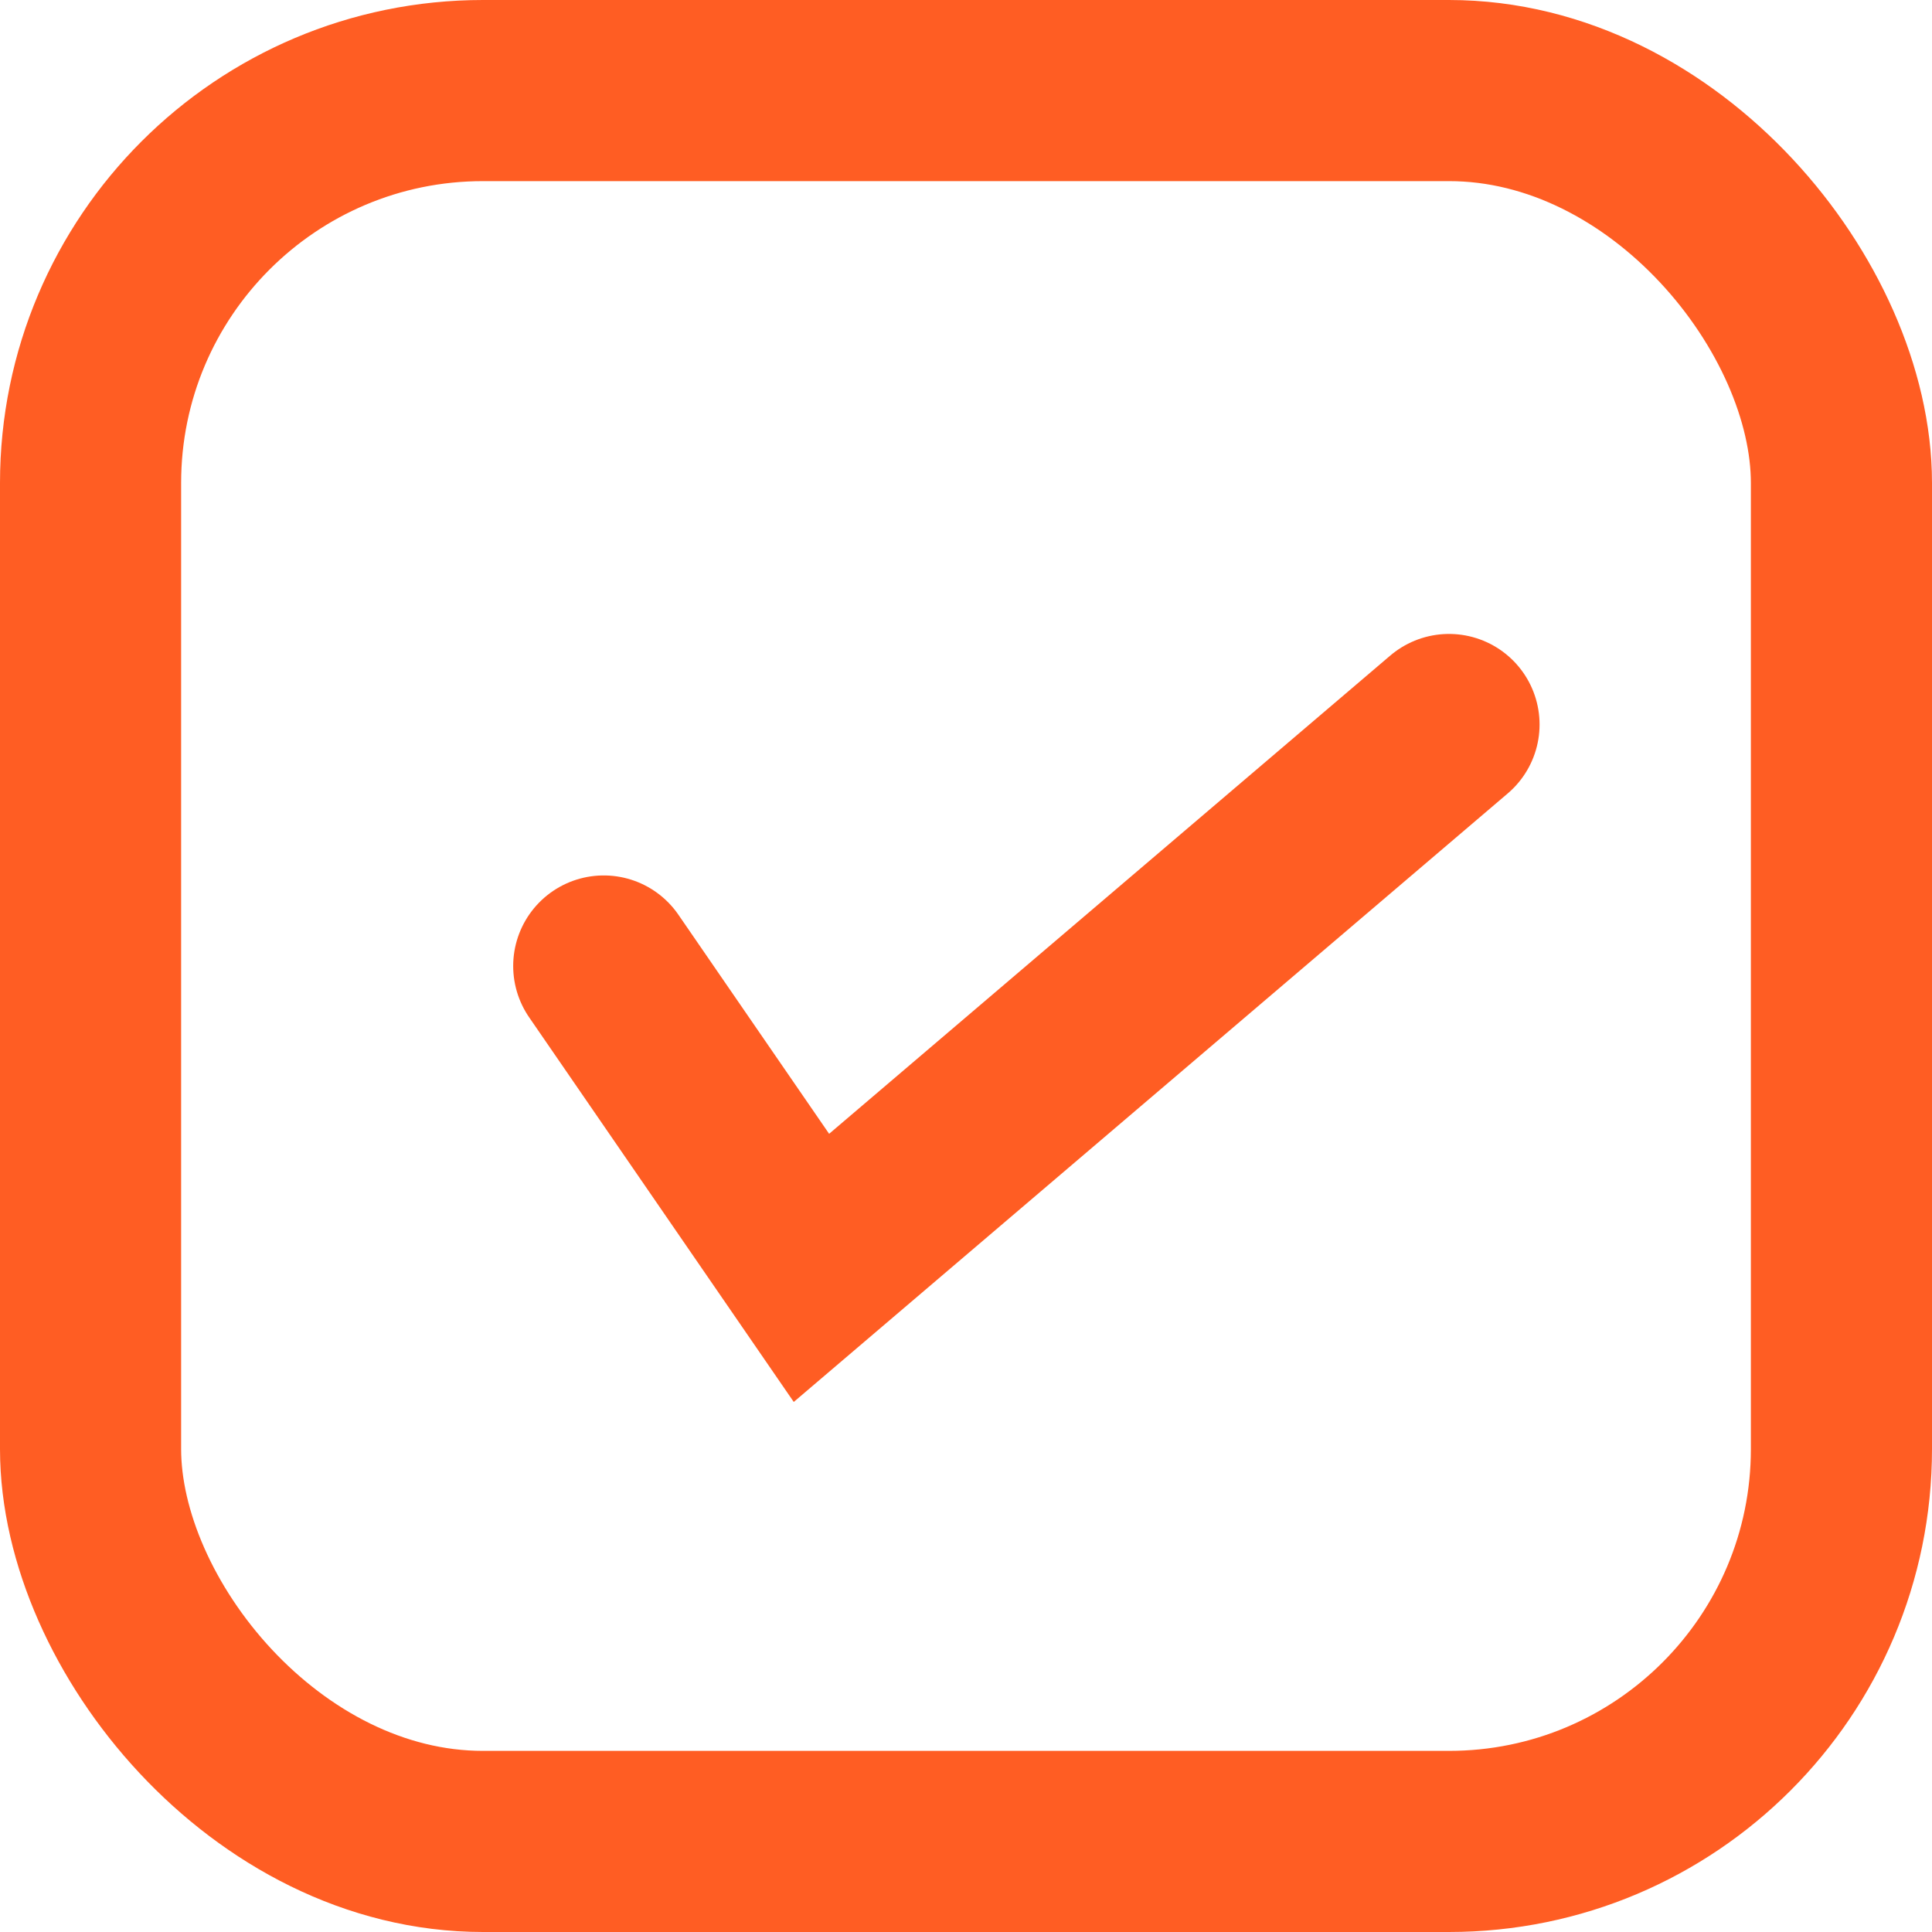 <svg width="16" height="16" viewBox="0 0 16 16" fill="none" xmlns="http://www.w3.org/2000/svg">
<rect x="0.75" y="0.75" width="14.5" height="14.5" rx="3.25" stroke="#FF5D23" stroke-width="1.5"/>
<path d="M5 8L6.72 10.5L12 6" stroke="#FF5D23" stroke-width="1.5" stroke-linecap="round"/>
</svg>
